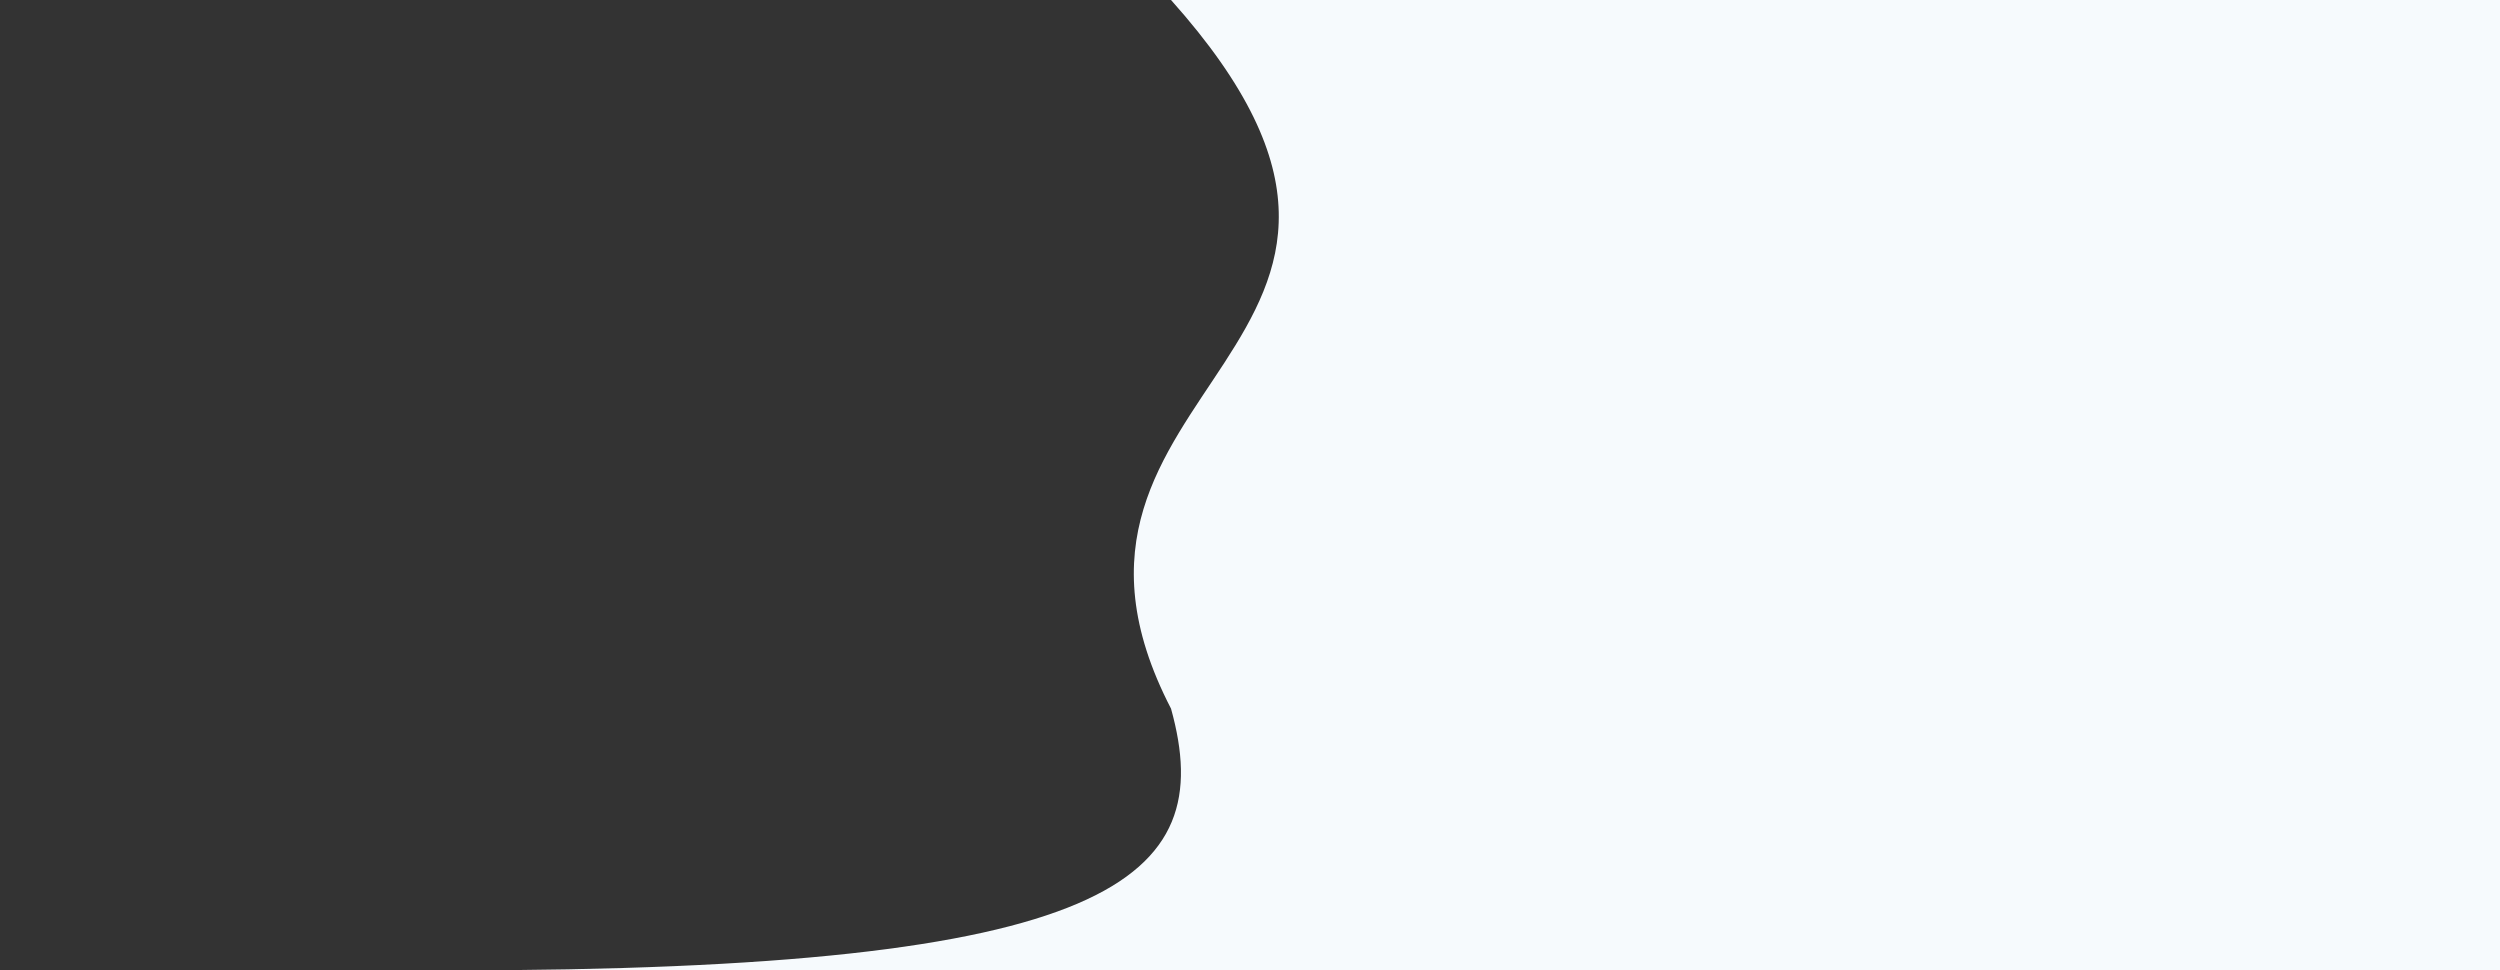 <?xml version="1.0" encoding="utf-8"?>
<!-- Generator: Adobe Illustrator 24.3.0, SVG Export Plug-In . SVG Version: 6.00 Build 0)  -->
<svg version="1.1" id="Layer_1" xmlns="http://www.w3.org/2000/svg" xmlns:xlink="http://www.w3.org/1999/xlink" x="0px" y="0px"
	 viewBox="0 0 1440.4 559.1" style="enable-background:new 0 0 1440.4 559.1;" xml:space="preserve">
<rect x="0" y="0" width="1440.4" height="559.1" fill="#333333" stroke="none"/>
<style type="text/css">
	.st0{fill:#F6FAFD;}
</style>
<path class="st0" d="M1440.4,559.1H713.3H259.6c382.1,0,442.5-52.2,415.1-150.8C577.2,220,854.3,201.1,674.7,0h765.7L1440.4,559.1
	L1440.4,559.1z"/>
</svg>
